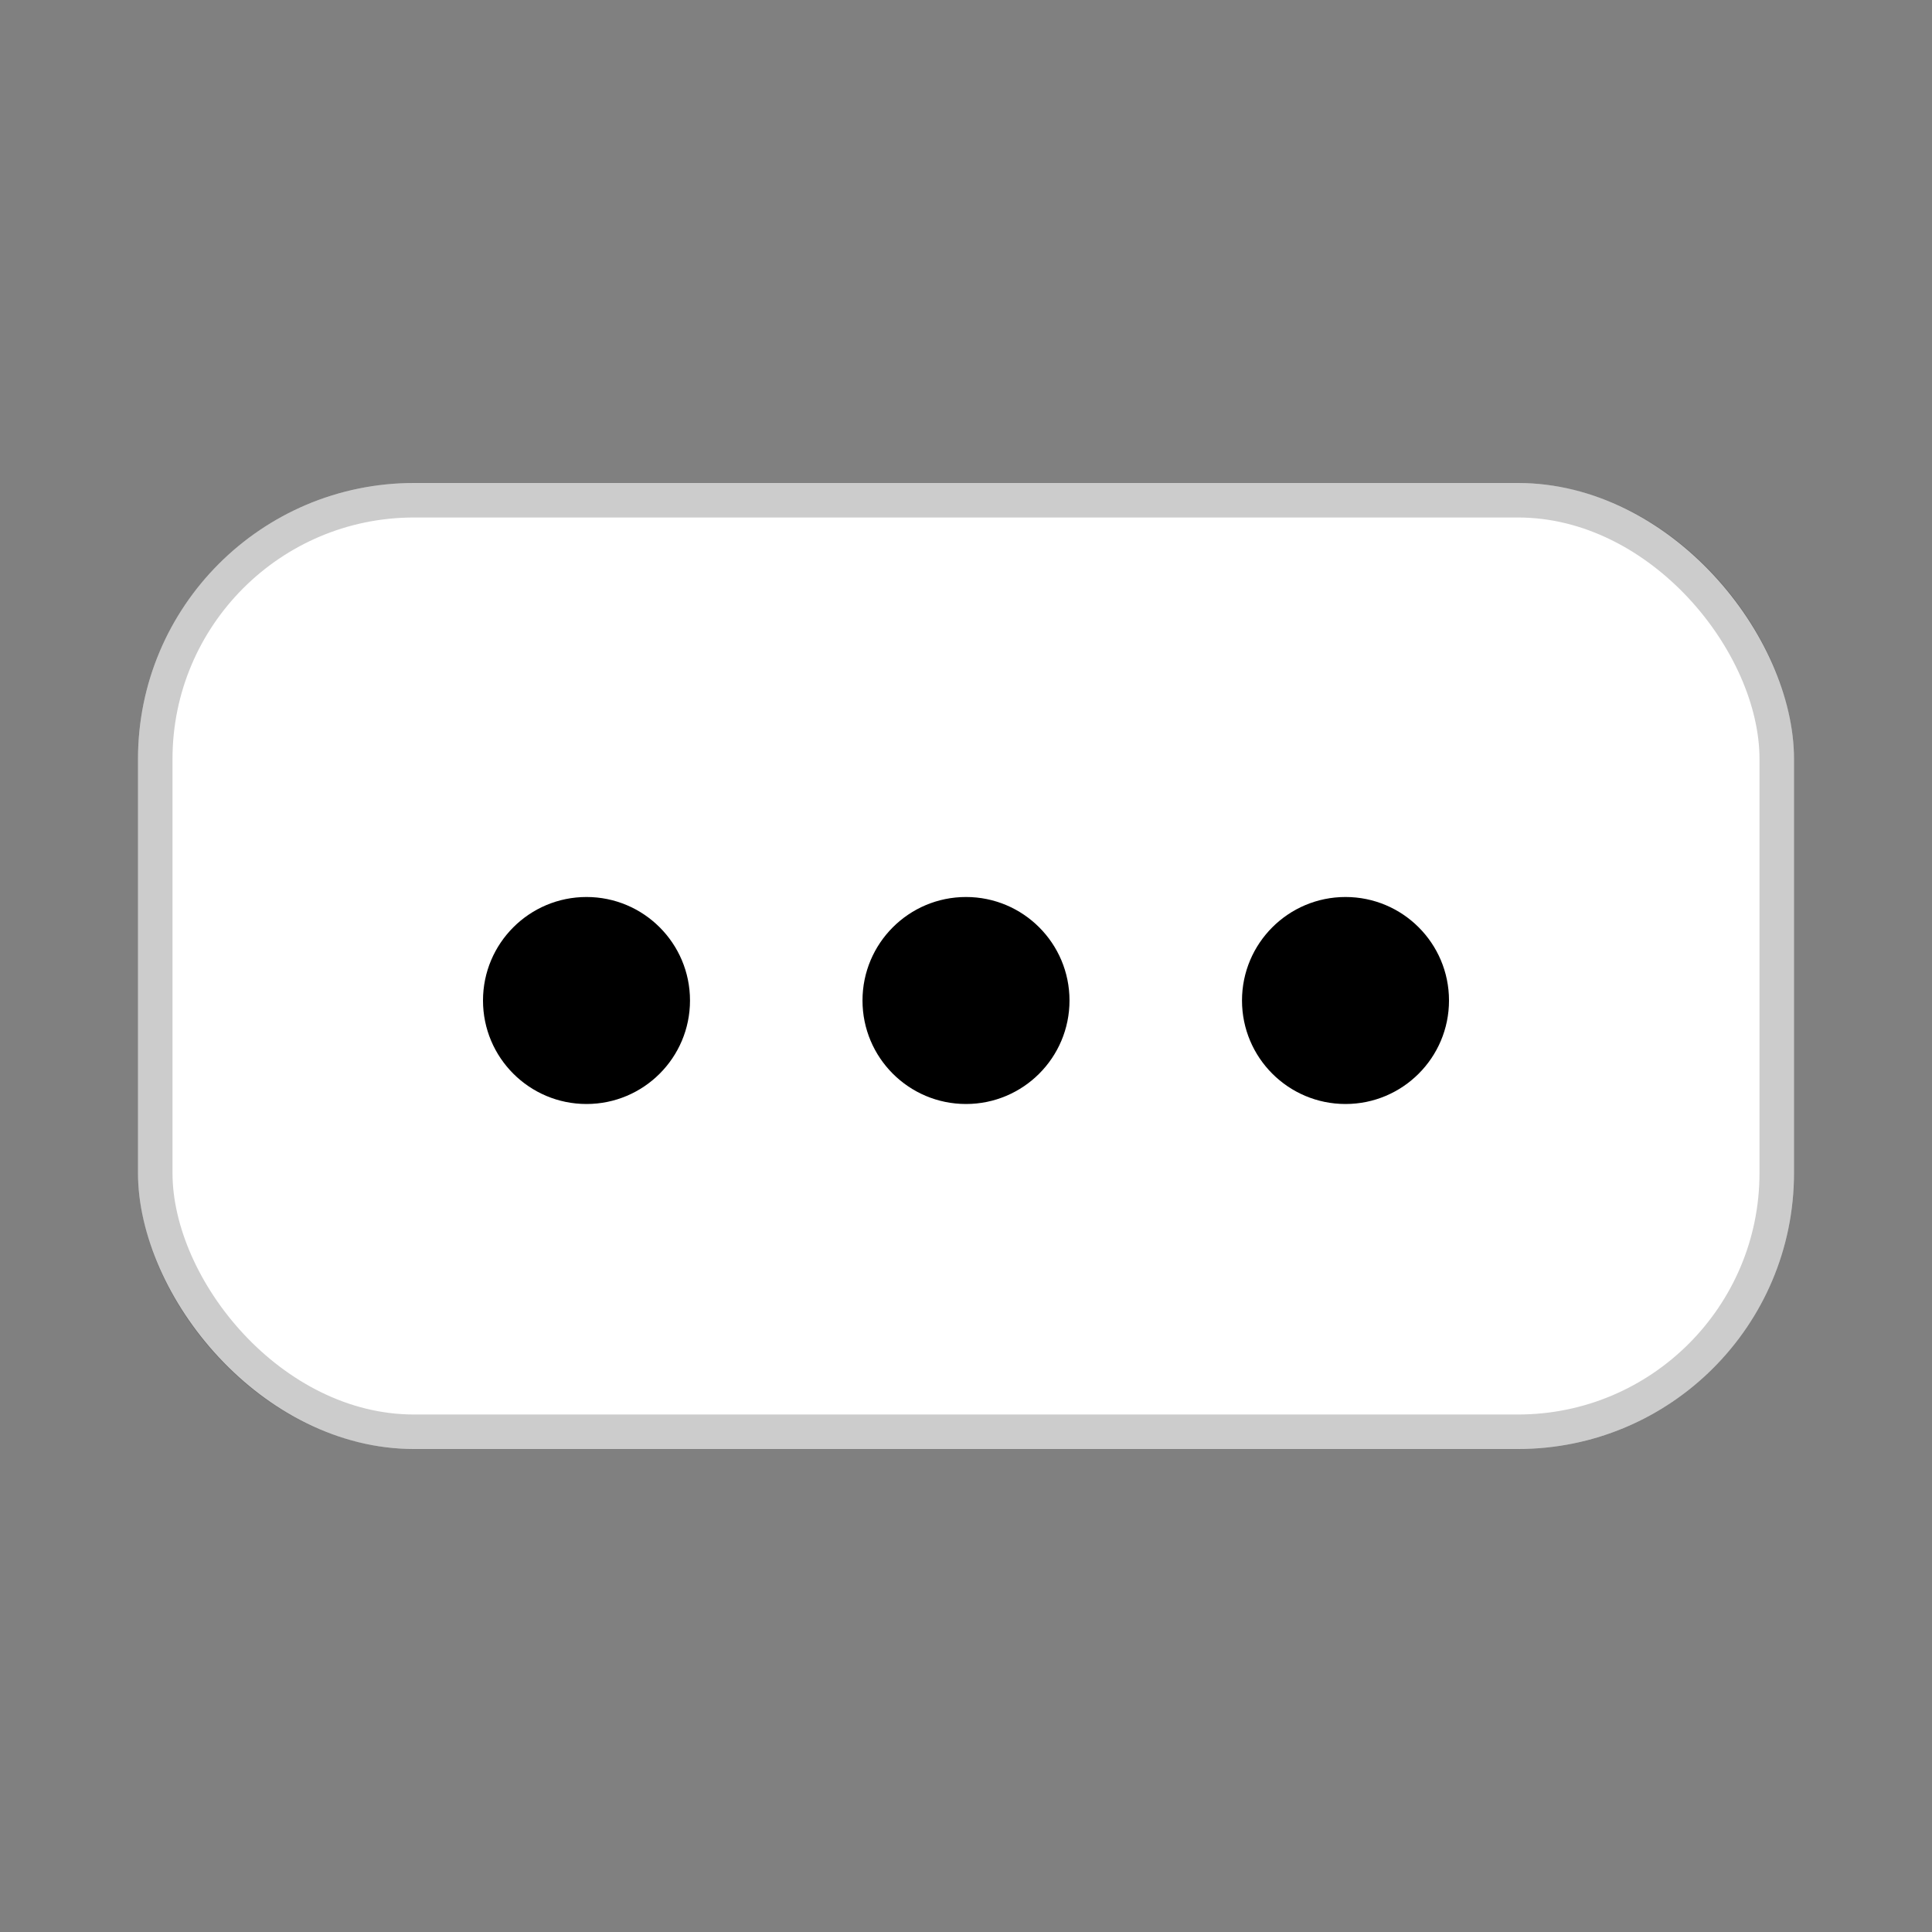 <svg width="56" height="56" viewBox="0 0 56 56" fill="none" xmlns="http://www.w3.org/2000/svg">
<rect x="0" y="0" width="56" height="56" fill="#808080" stroke="none"/>
<rect x="4" y="14" width="48" height="28" rx="8" fill="white"/>
<rect x="4.5" y="14.5" width="47" height="27" rx="7.5" stroke="black" stroke-opacity="0.2"/>
<circle cx="17" cy="29" r="3" fill="black"/>
<circle cx="39" cy="29" r="3" fill="black"/>
<circle cx="28" cy="29" r="3" fill="black"/>
</svg>
